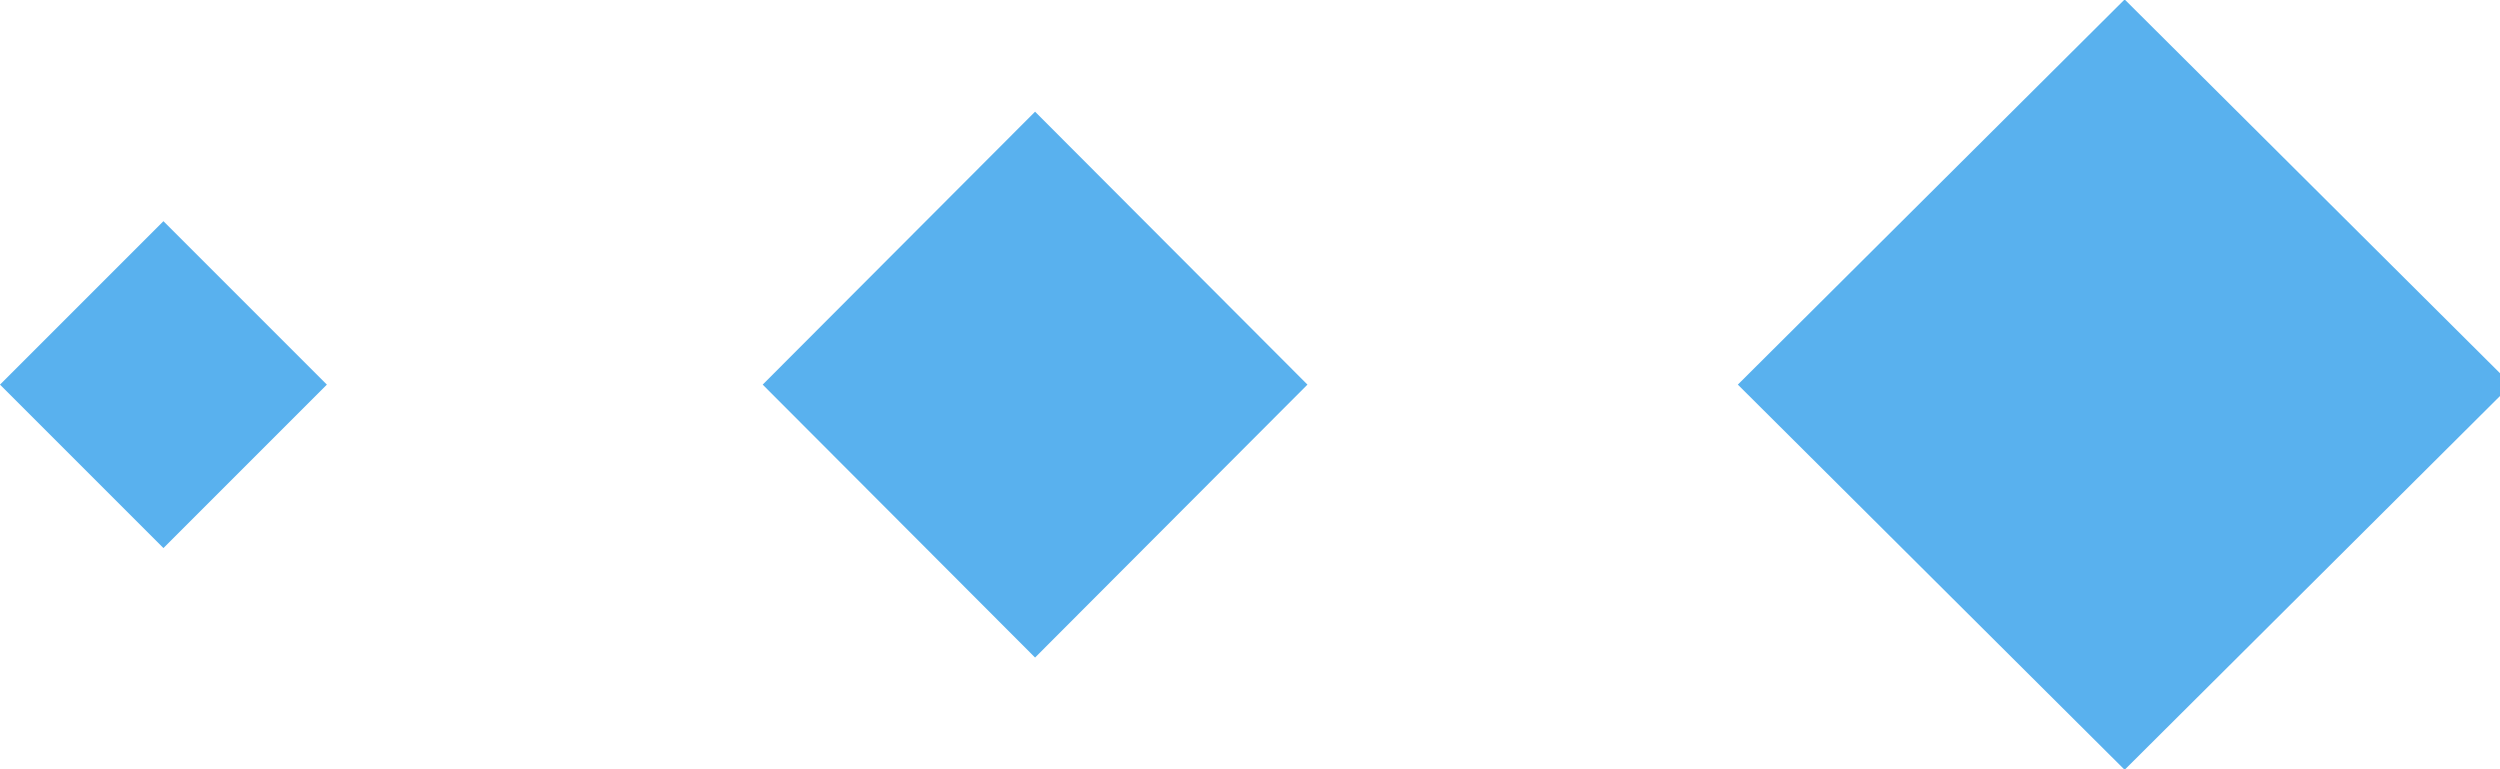 <!-- Generated by IcoMoon.io -->
<svg version="1.1" xmlns="http://www.w3.org/2000/svg" width="104" height="32" viewBox="0 0 104 32">
<title>bt</title>
<path fill="#59b1ee" d="M88.385 32.023l-16.091-16.023 16.091-16.023 16.091 16.023zM31.728 16l11.331-11.354 11.331 11.354-11.331 11.354zM0 16l6.799-6.799 6.799 6.799-6.799 6.799z"></path>
</svg>
